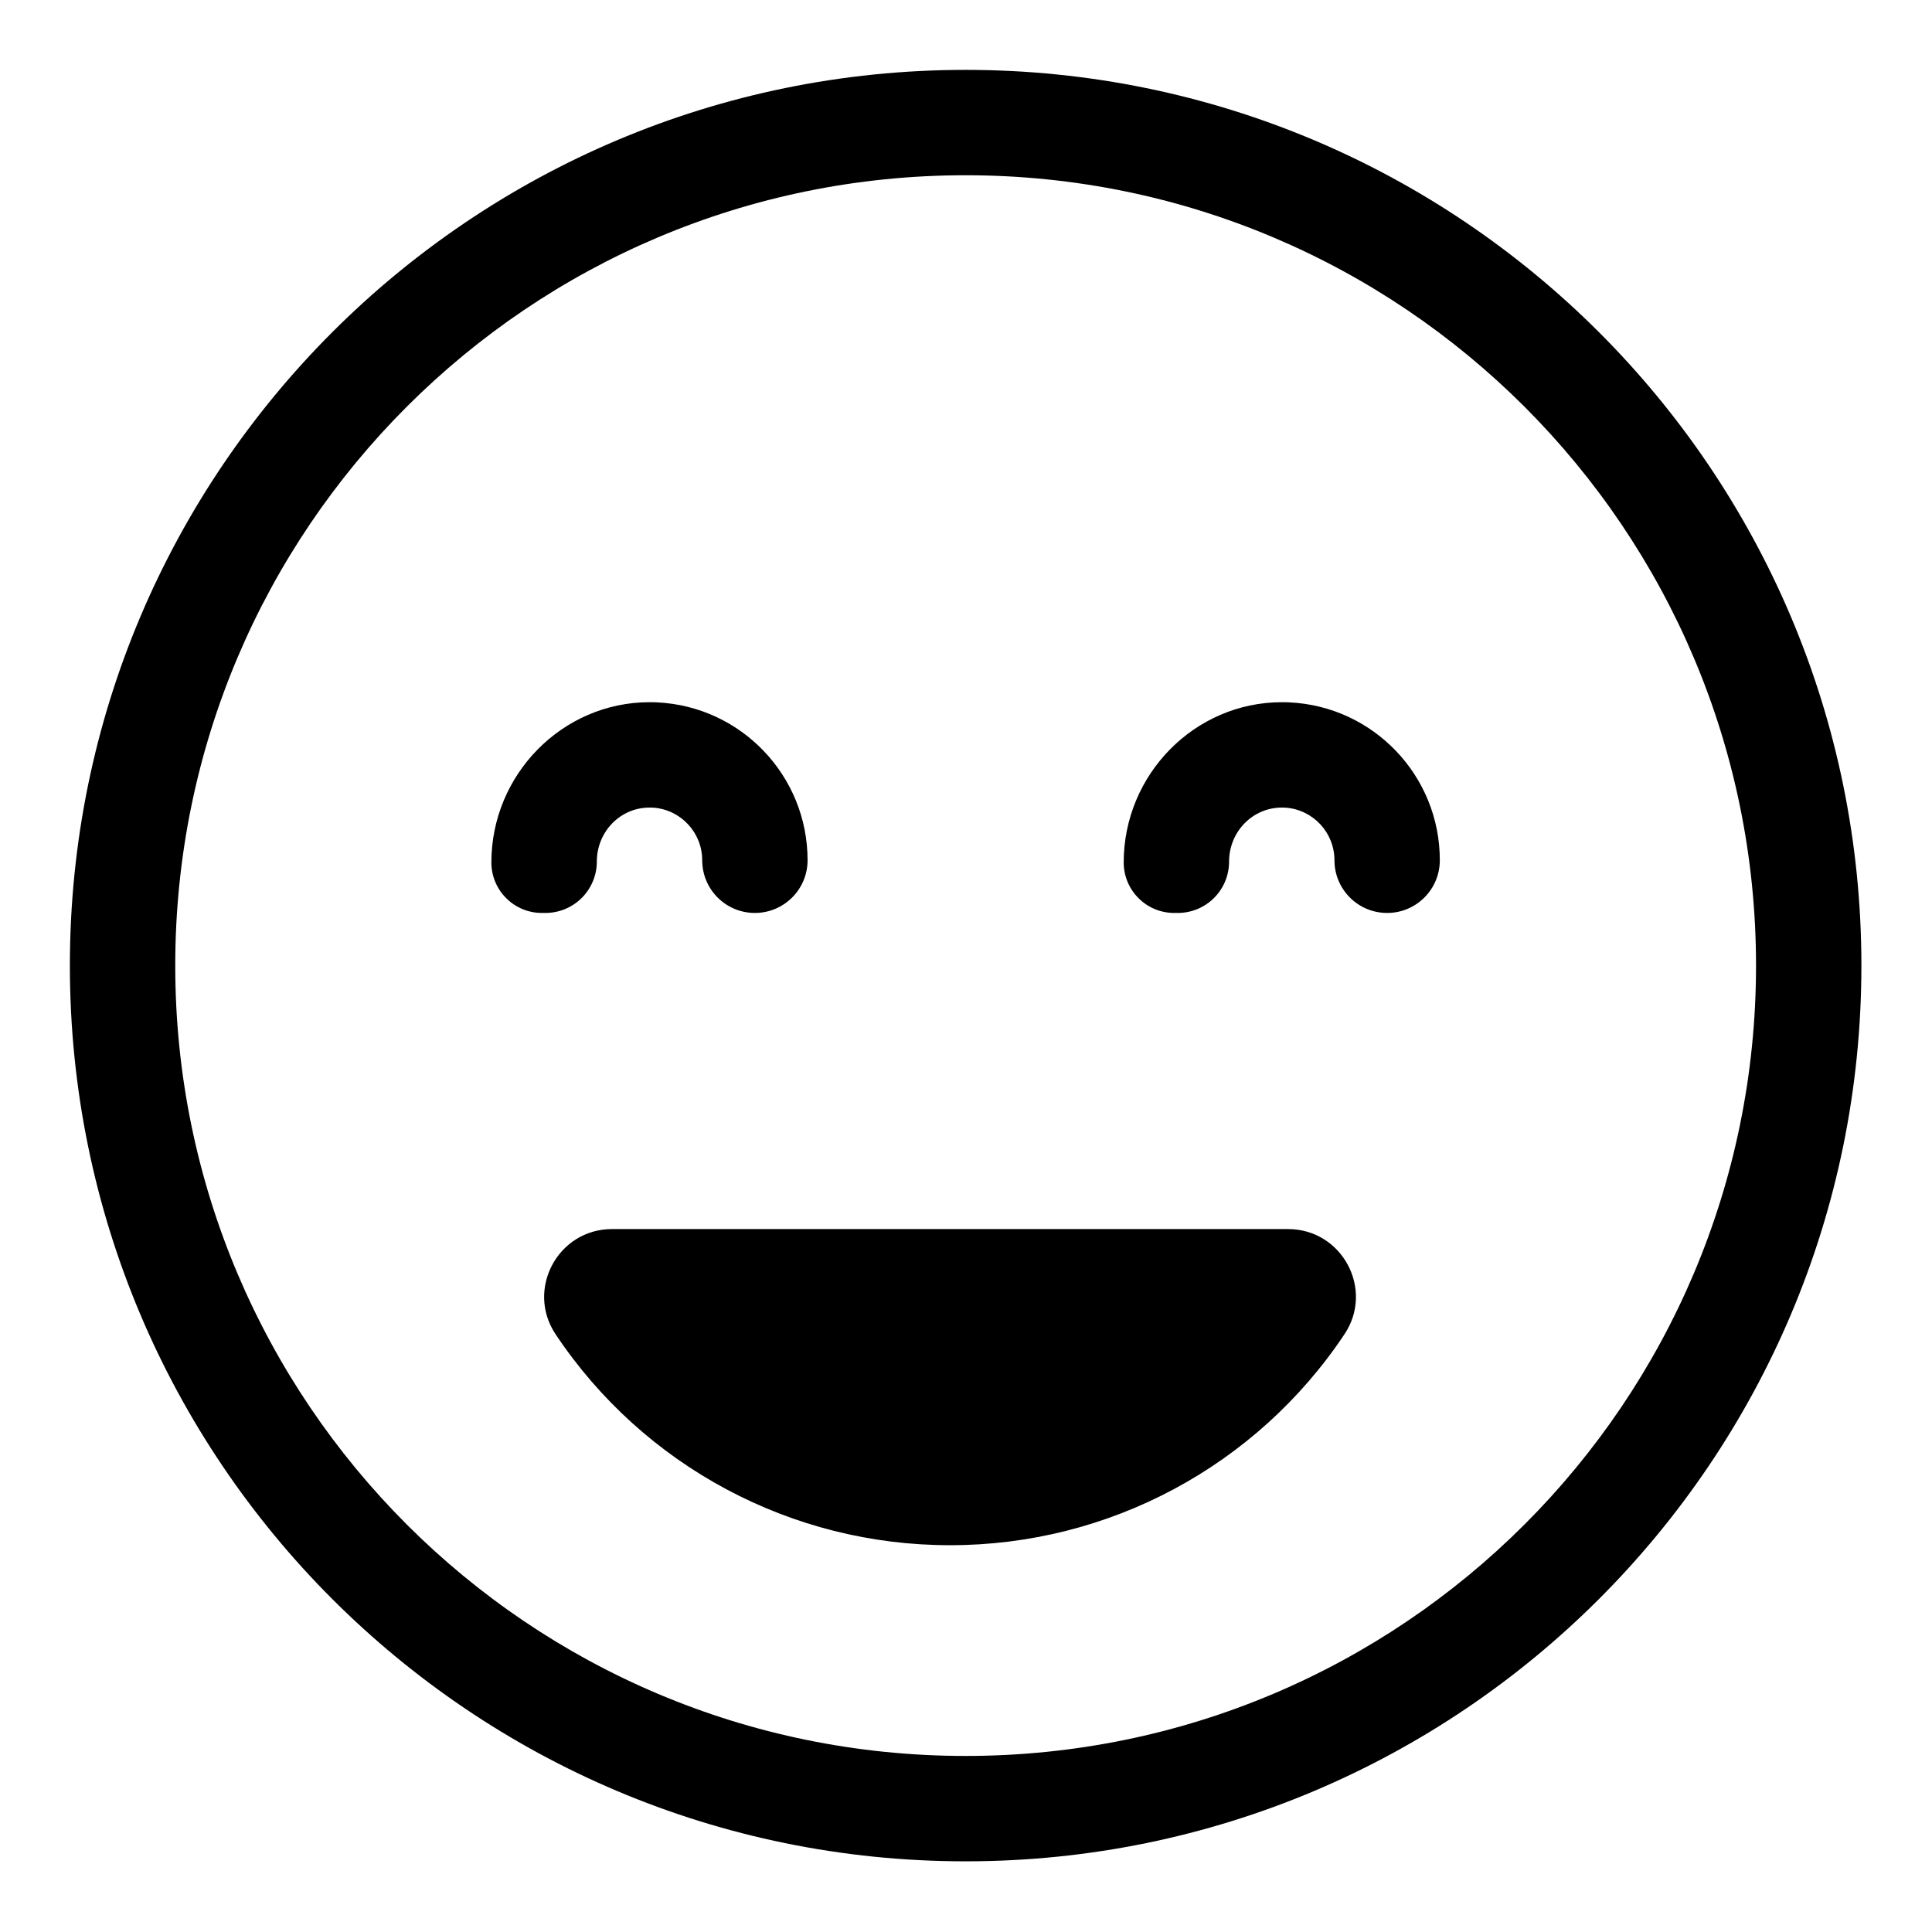 <svg width="24" height="24" viewBox="0 0 24 24" fill="currentColor" xmlns="http://www.w3.org/2000/svg">
<path fill-rule="evenodd" clip-rule="evenodd" d="M11.995 0.868C5.85 0.868 0.868 5.85 0.868 11.995C0.868 18.141 5.85 23.122 11.995 23.122C18.141 23.122 23.123 18.141 23.123 11.995C23.123 5.85 18.141 0.868 11.995 0.868ZM11.995 21.813C6.573 21.813 2.177 17.418 2.177 11.995C2.177 6.573 6.573 2.177 11.995 2.177C17.418 2.177 21.814 6.573 21.814 11.995C21.814 17.418 17.418 21.813 11.995 21.813ZM11.802 19.195C13.77 19.197 15.609 18.213 16.701 16.575C17.075 16.017 16.672 15.268 16.001 15.268H7.602C6.931 15.268 6.529 16.017 6.902 16.575C7.994 18.213 9.833 19.197 11.802 19.195ZM8.069 8.723C6.987 8.723 6.104 9.62 6.104 10.714C6.104 10.88 6.17 11.04 6.288 11.157C6.405 11.275 6.565 11.341 6.731 11.341H6.776C6.945 11.341 7.107 11.274 7.227 11.154C7.346 11.035 7.414 10.873 7.414 10.704C7.414 10.333 7.704 10.032 8.068 10.032C8.084 10.032 8.1 10.032 8.116 10.033C8.458 10.058 8.723 10.343 8.723 10.686C8.723 11.048 9.016 11.341 9.377 11.341C9.739 11.341 10.032 11.048 10.032 10.686C10.032 9.638 9.208 8.774 8.161 8.725C8.13 8.723 8.1 8.723 8.069 8.723ZM15.924 8.723C14.841 8.723 13.959 9.62 13.959 10.714C13.959 10.88 14.025 11.04 14.143 11.157C14.26 11.275 14.419 11.341 14.586 11.341H14.631C14.8 11.341 14.962 11.274 15.082 11.154C15.201 11.035 15.268 10.873 15.268 10.704C15.268 10.333 15.559 10.032 15.923 10.032C15.938 10.032 15.954 10.032 15.97 10.033C16.312 10.058 16.577 10.343 16.577 10.686C16.577 11.048 16.87 11.341 17.232 11.341C17.593 11.341 17.886 11.048 17.886 10.686C17.886 9.638 17.063 8.774 16.016 8.725C15.985 8.723 15.954 8.723 15.924 8.723Z" fill="currentColor"/>
</svg>
